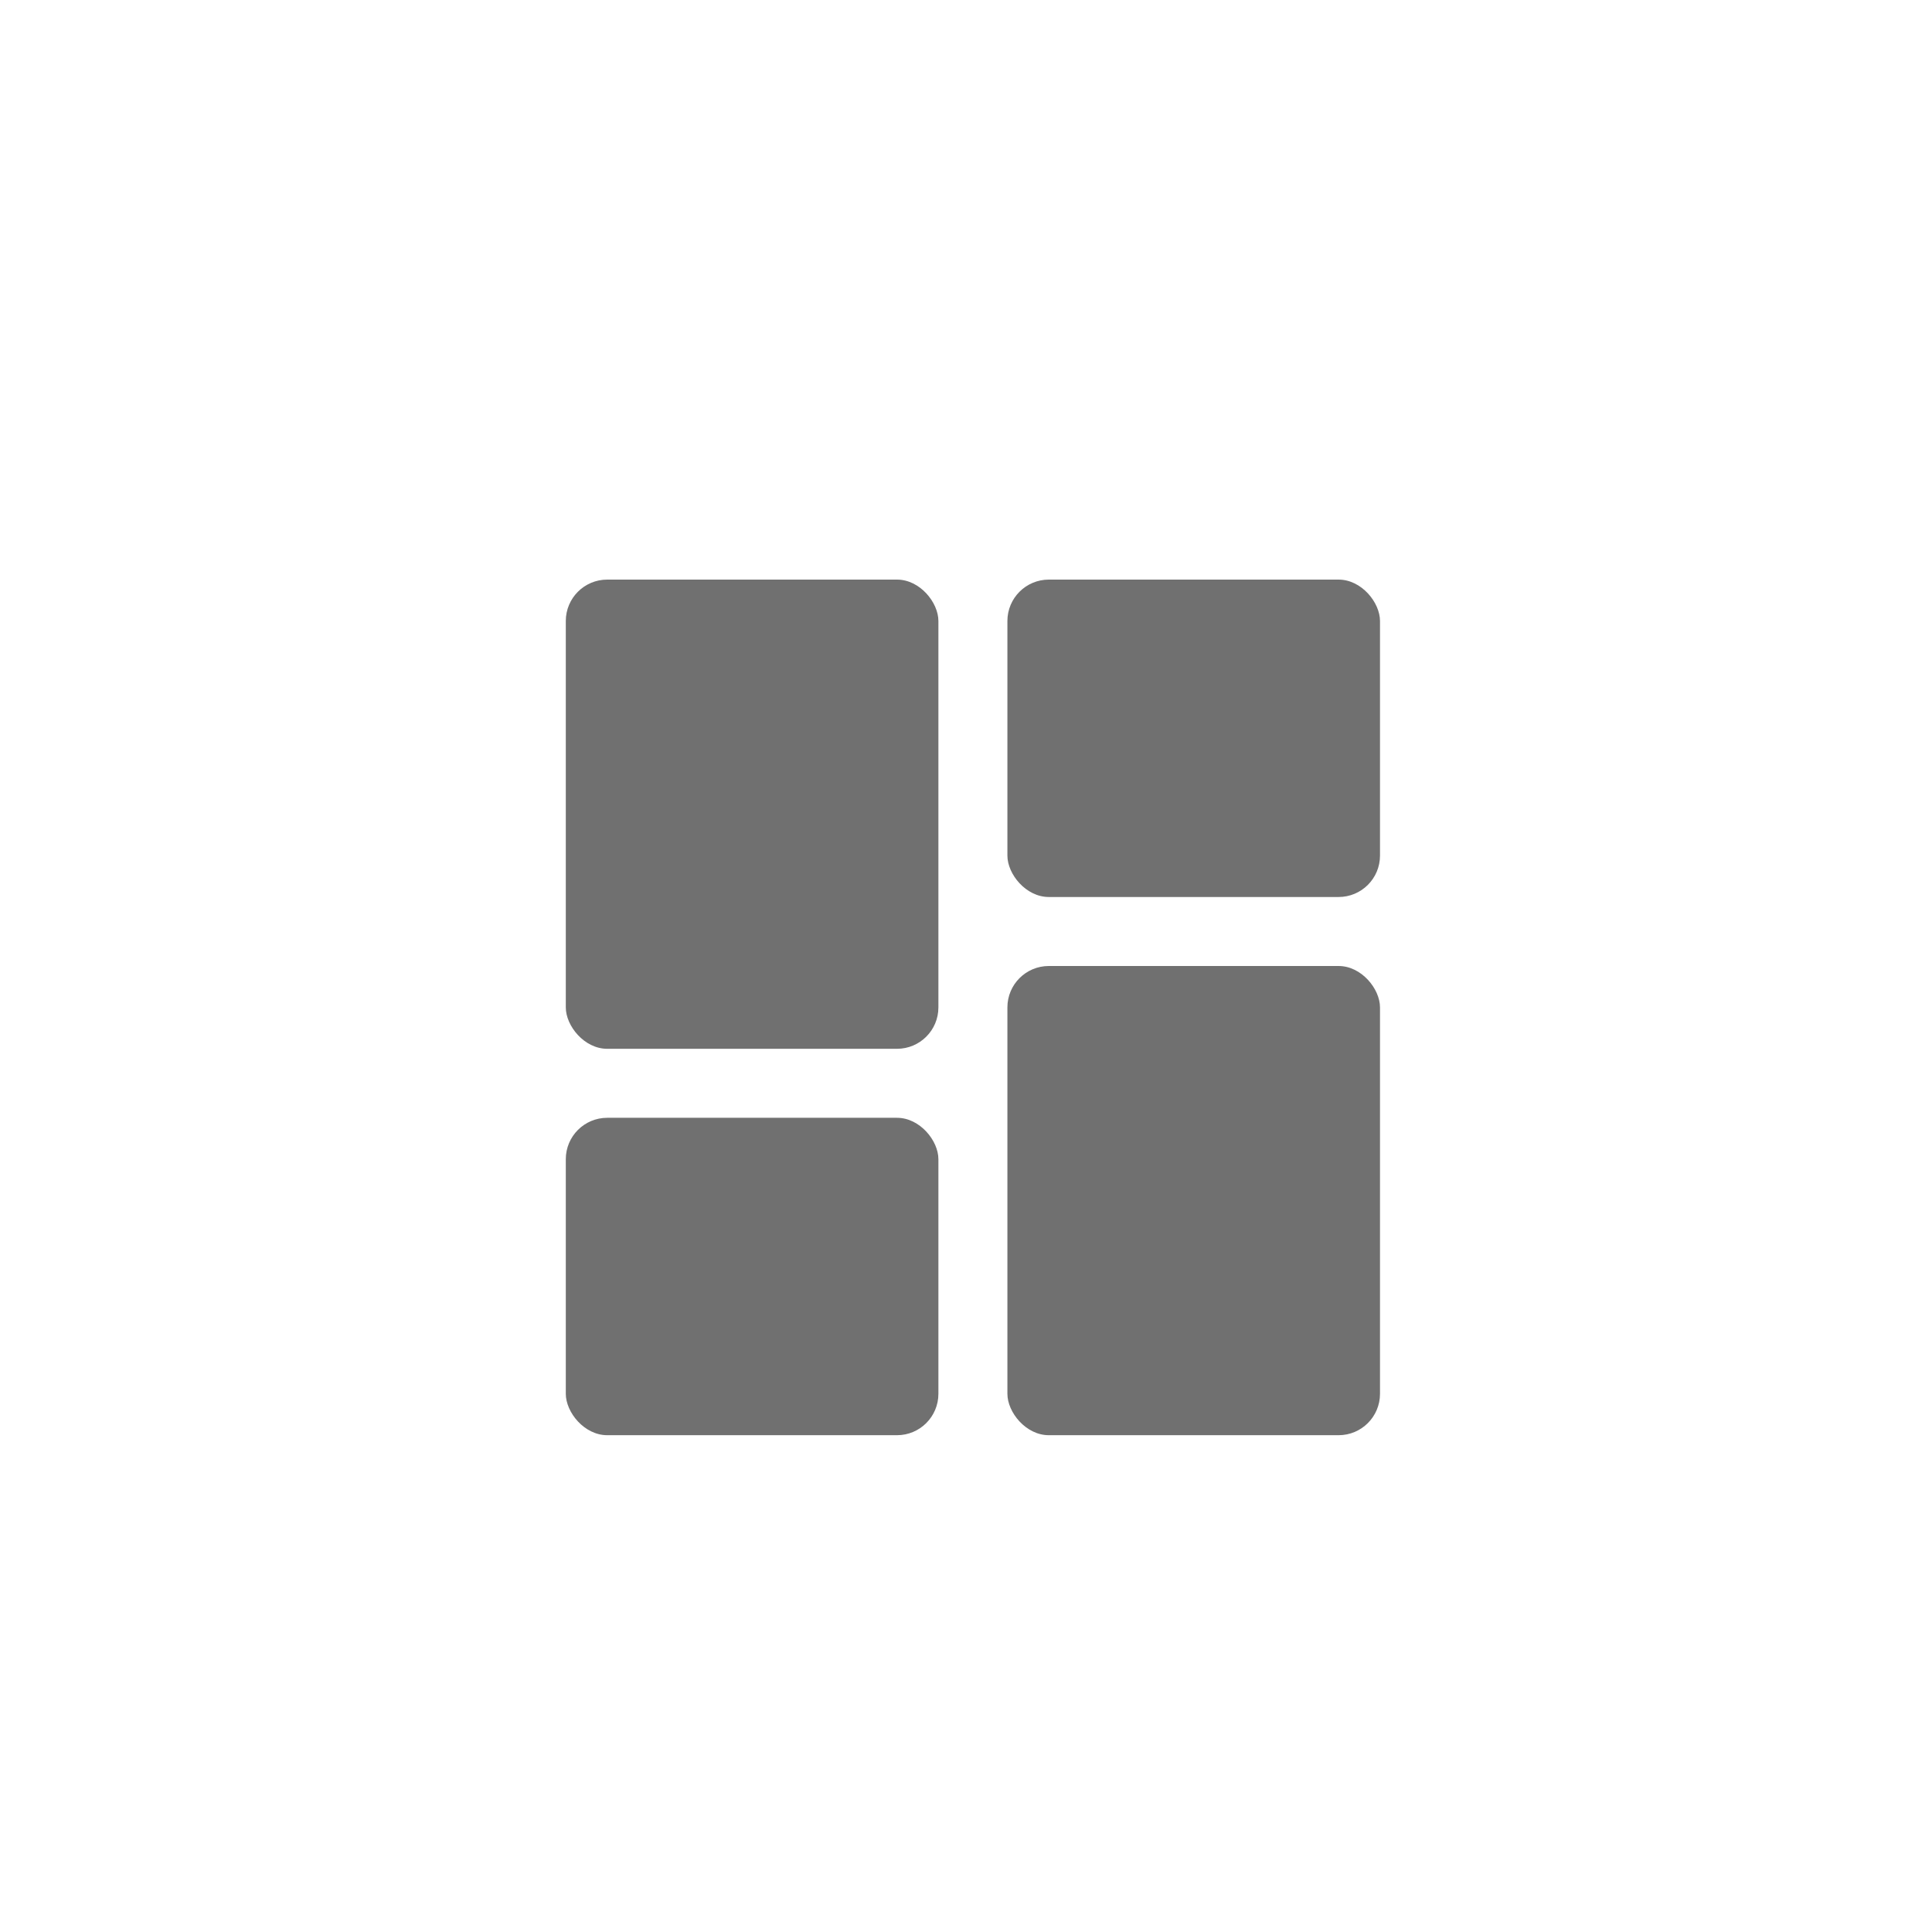 <svg xmlns="http://www.w3.org/2000/svg" xmlns:xlink="http://www.w3.org/1999/xlink" width="140" height="140" viewBox="0 0 140 140">
  <defs>
    <style>
      .cls-1 {
        clip-path: url(#clip-Dashboard);
      }

      .cls-2 {
        fill: #707070;
      }

      .cls-3 {
        fill: rgba(237,237,237,0);
      }

      .cls-4 {
        filter: url(#Rechteck_1575);
      }

      .cls-5 {
        filter: url(#Rechteck_1574);
      }

      .cls-6 {
        filter: url(#Rechteck_1573);
      }

      .cls-7 {
        filter: url(#Rechteck_1572);
      }
    </style>
    <filter id="Rechteck_1572" x="32" y="72" width="45" height="41" filterUnits="userSpaceOnUse">
      <feOffset dy="3" input="SourceAlpha"/>
      <feGaussianBlur stdDeviation="3" result="blur"/>
      <feFlood flood-opacity="0.161"/>
      <feComposite operator="in" in2="blur"/>
      <feComposite in="SourceGraphic"/>
    </filter>
    <filter id="Rechteck_1573" x="32" y="33" width="45" height="52" filterUnits="userSpaceOnUse">
      <feOffset dy="3" input="SourceAlpha"/>
      <feGaussianBlur stdDeviation="3" result="blur-2"/>
      <feFlood flood-opacity="0.161"/>
      <feComposite operator="in" in2="blur-2"/>
      <feComposite in="SourceGraphic"/>
    </filter>
    <filter id="Rechteck_1574" x="64" y="33" width="45" height="41" filterUnits="userSpaceOnUse">
      <feOffset dy="3" input="SourceAlpha"/>
      <feGaussianBlur stdDeviation="3" result="blur-3"/>
      <feFlood flood-opacity="0.161"/>
      <feComposite operator="in" in2="blur-3"/>
      <feComposite in="SourceGraphic"/>
    </filter>
    <filter id="Rechteck_1575" x="64" y="61" width="45" height="52" filterUnits="userSpaceOnUse">
      <feOffset dy="3" input="SourceAlpha"/>
      <feGaussianBlur stdDeviation="3" result="blur-4"/>
      <feFlood flood-opacity="0.161"/>
      <feComposite operator="in" in2="blur-4"/>
      <feComposite in="SourceGraphic"/>
    </filter>
    <clipPath id="clip-Dashboard">
      <rect width="140" height="140"/>
    </clipPath>
  </defs>
  <g id="Dashboard" class="cls-1">
    <rect class="cls-3" width="140" height="140"/>
    <g class="cls-7" transform="matrix(1, 0, 0, 1, 0, 0)">
      <rect id="Rechteck_1572-2" data-name="Rechteck 1572" class="cls-2" width="27" height="23" rx="3" transform="translate(41 78)"/>
    </g>
    <g class="cls-6" transform="matrix(1, 0, 0, 1, 0, 0)">
      <rect id="Rechteck_1573-2" data-name="Rechteck 1573" class="cls-2" width="27" height="34" rx="3" transform="translate(41 39)"/>
    </g>
    <g class="cls-5" transform="matrix(1, 0, 0, 1, 0, 0)">
      <rect id="Rechteck_1574-2" data-name="Rechteck 1574" class="cls-2" width="27" height="23" rx="3" transform="translate(100 62) rotate(180)"/>
    </g>
    <g class="cls-4" transform="matrix(1, 0, 0, 1, 0, 0)">
      <rect id="Rechteck_1575-2" data-name="Rechteck 1575" class="cls-2" width="27" height="34" rx="3" transform="translate(100 101) rotate(180)"/>
    </g>
  </g>
</svg>
